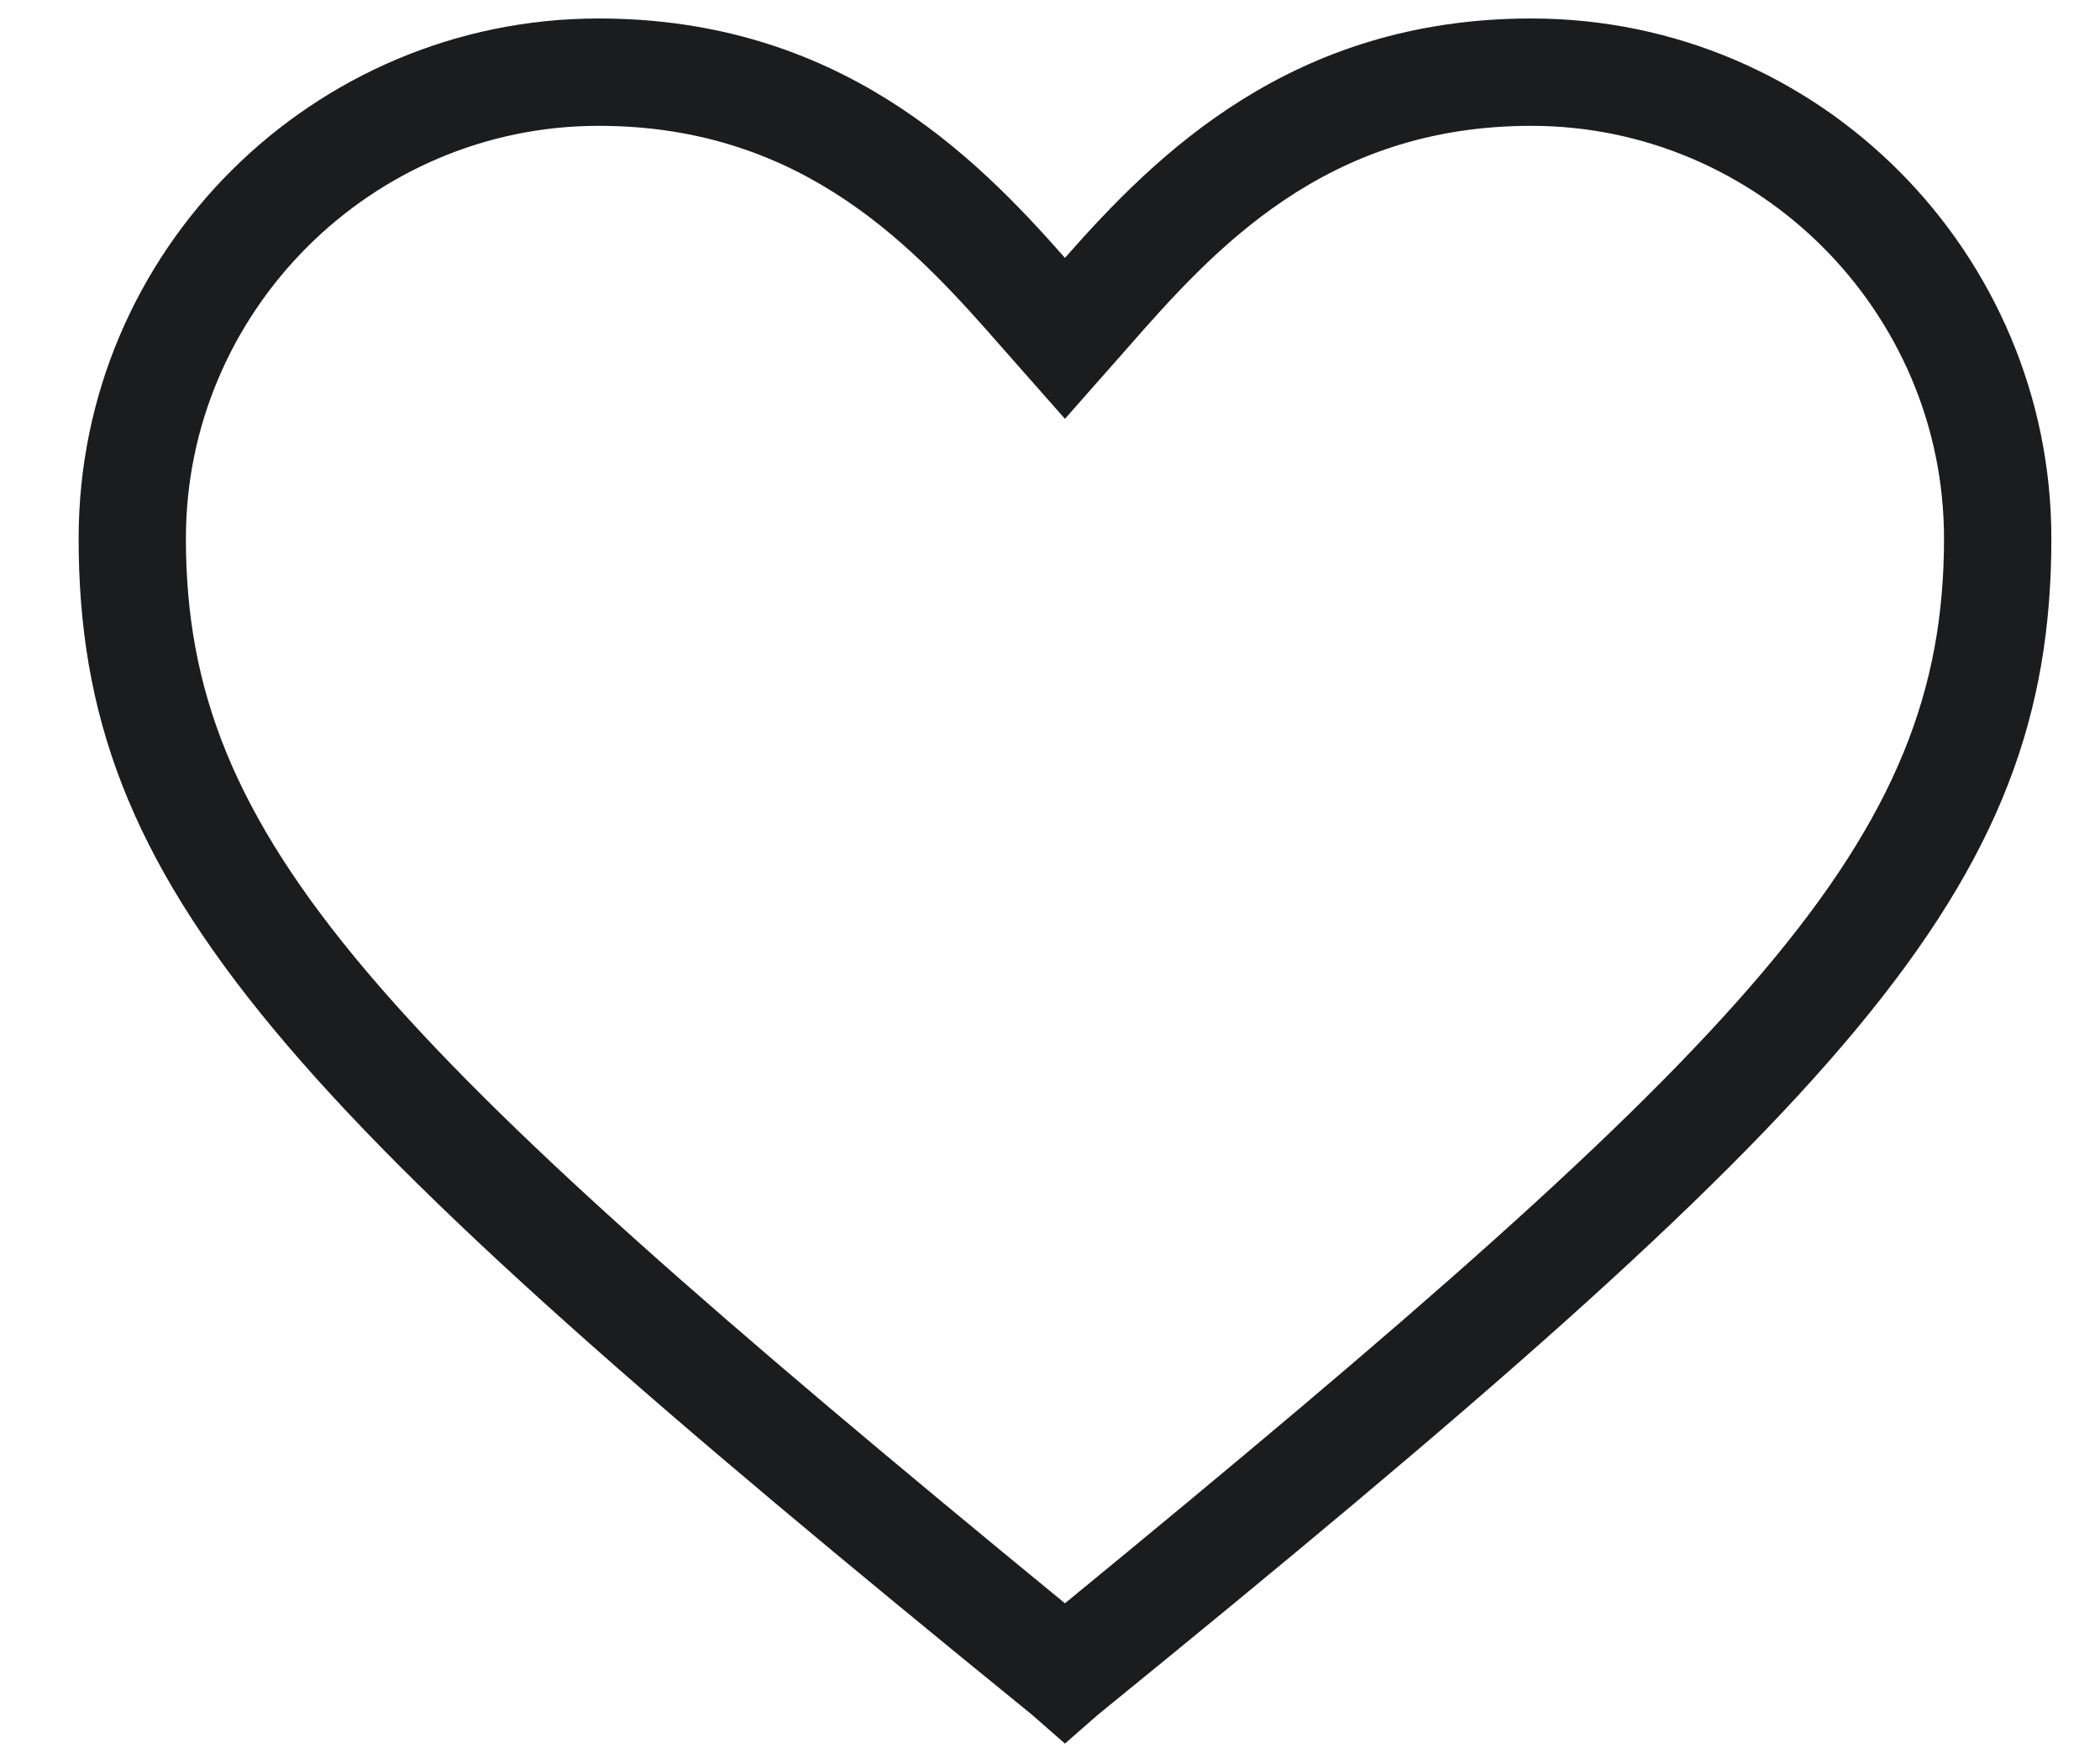 <svg width="25" height="21" viewBox="0 0 25 21" fill="none" xmlns="http://www.w3.org/2000/svg">
<g clip-path="url(#clip0_1_566)">
<path d="M12.678 20.757L12.285 20.413C3.343 13.142 0.936 10.587 0.936 6.411C0.936 2.972 3.736 0.22 7.126 0.22C9.976 0.22 11.597 1.842 12.678 3.07C13.759 1.842 15.38 0.22 18.23 0.22C21.669 0.22 24.421 3.021 24.421 6.411C24.421 10.587 22.013 13.142 13.071 20.413L12.678 20.757ZM7.126 1.498C4.424 1.498 2.213 3.709 2.213 6.411C2.213 9.997 4.473 12.356 12.678 19.087C20.883 12.356 23.143 9.997 23.143 6.411C23.143 3.709 20.932 1.498 18.23 1.498C15.773 1.498 14.447 2.972 13.415 4.151L12.678 4.986L11.941 4.151C10.909 2.972 9.583 1.498 7.126 1.498Z" fill="#1B1C1E"/>
</g>
<defs>
<clipPath id="clip0_1_566">
<rect width="23.583" height="20.635" fill="white" transform="translate(0.936 0.22)"/>
</clipPath>
</defs>
</svg>
